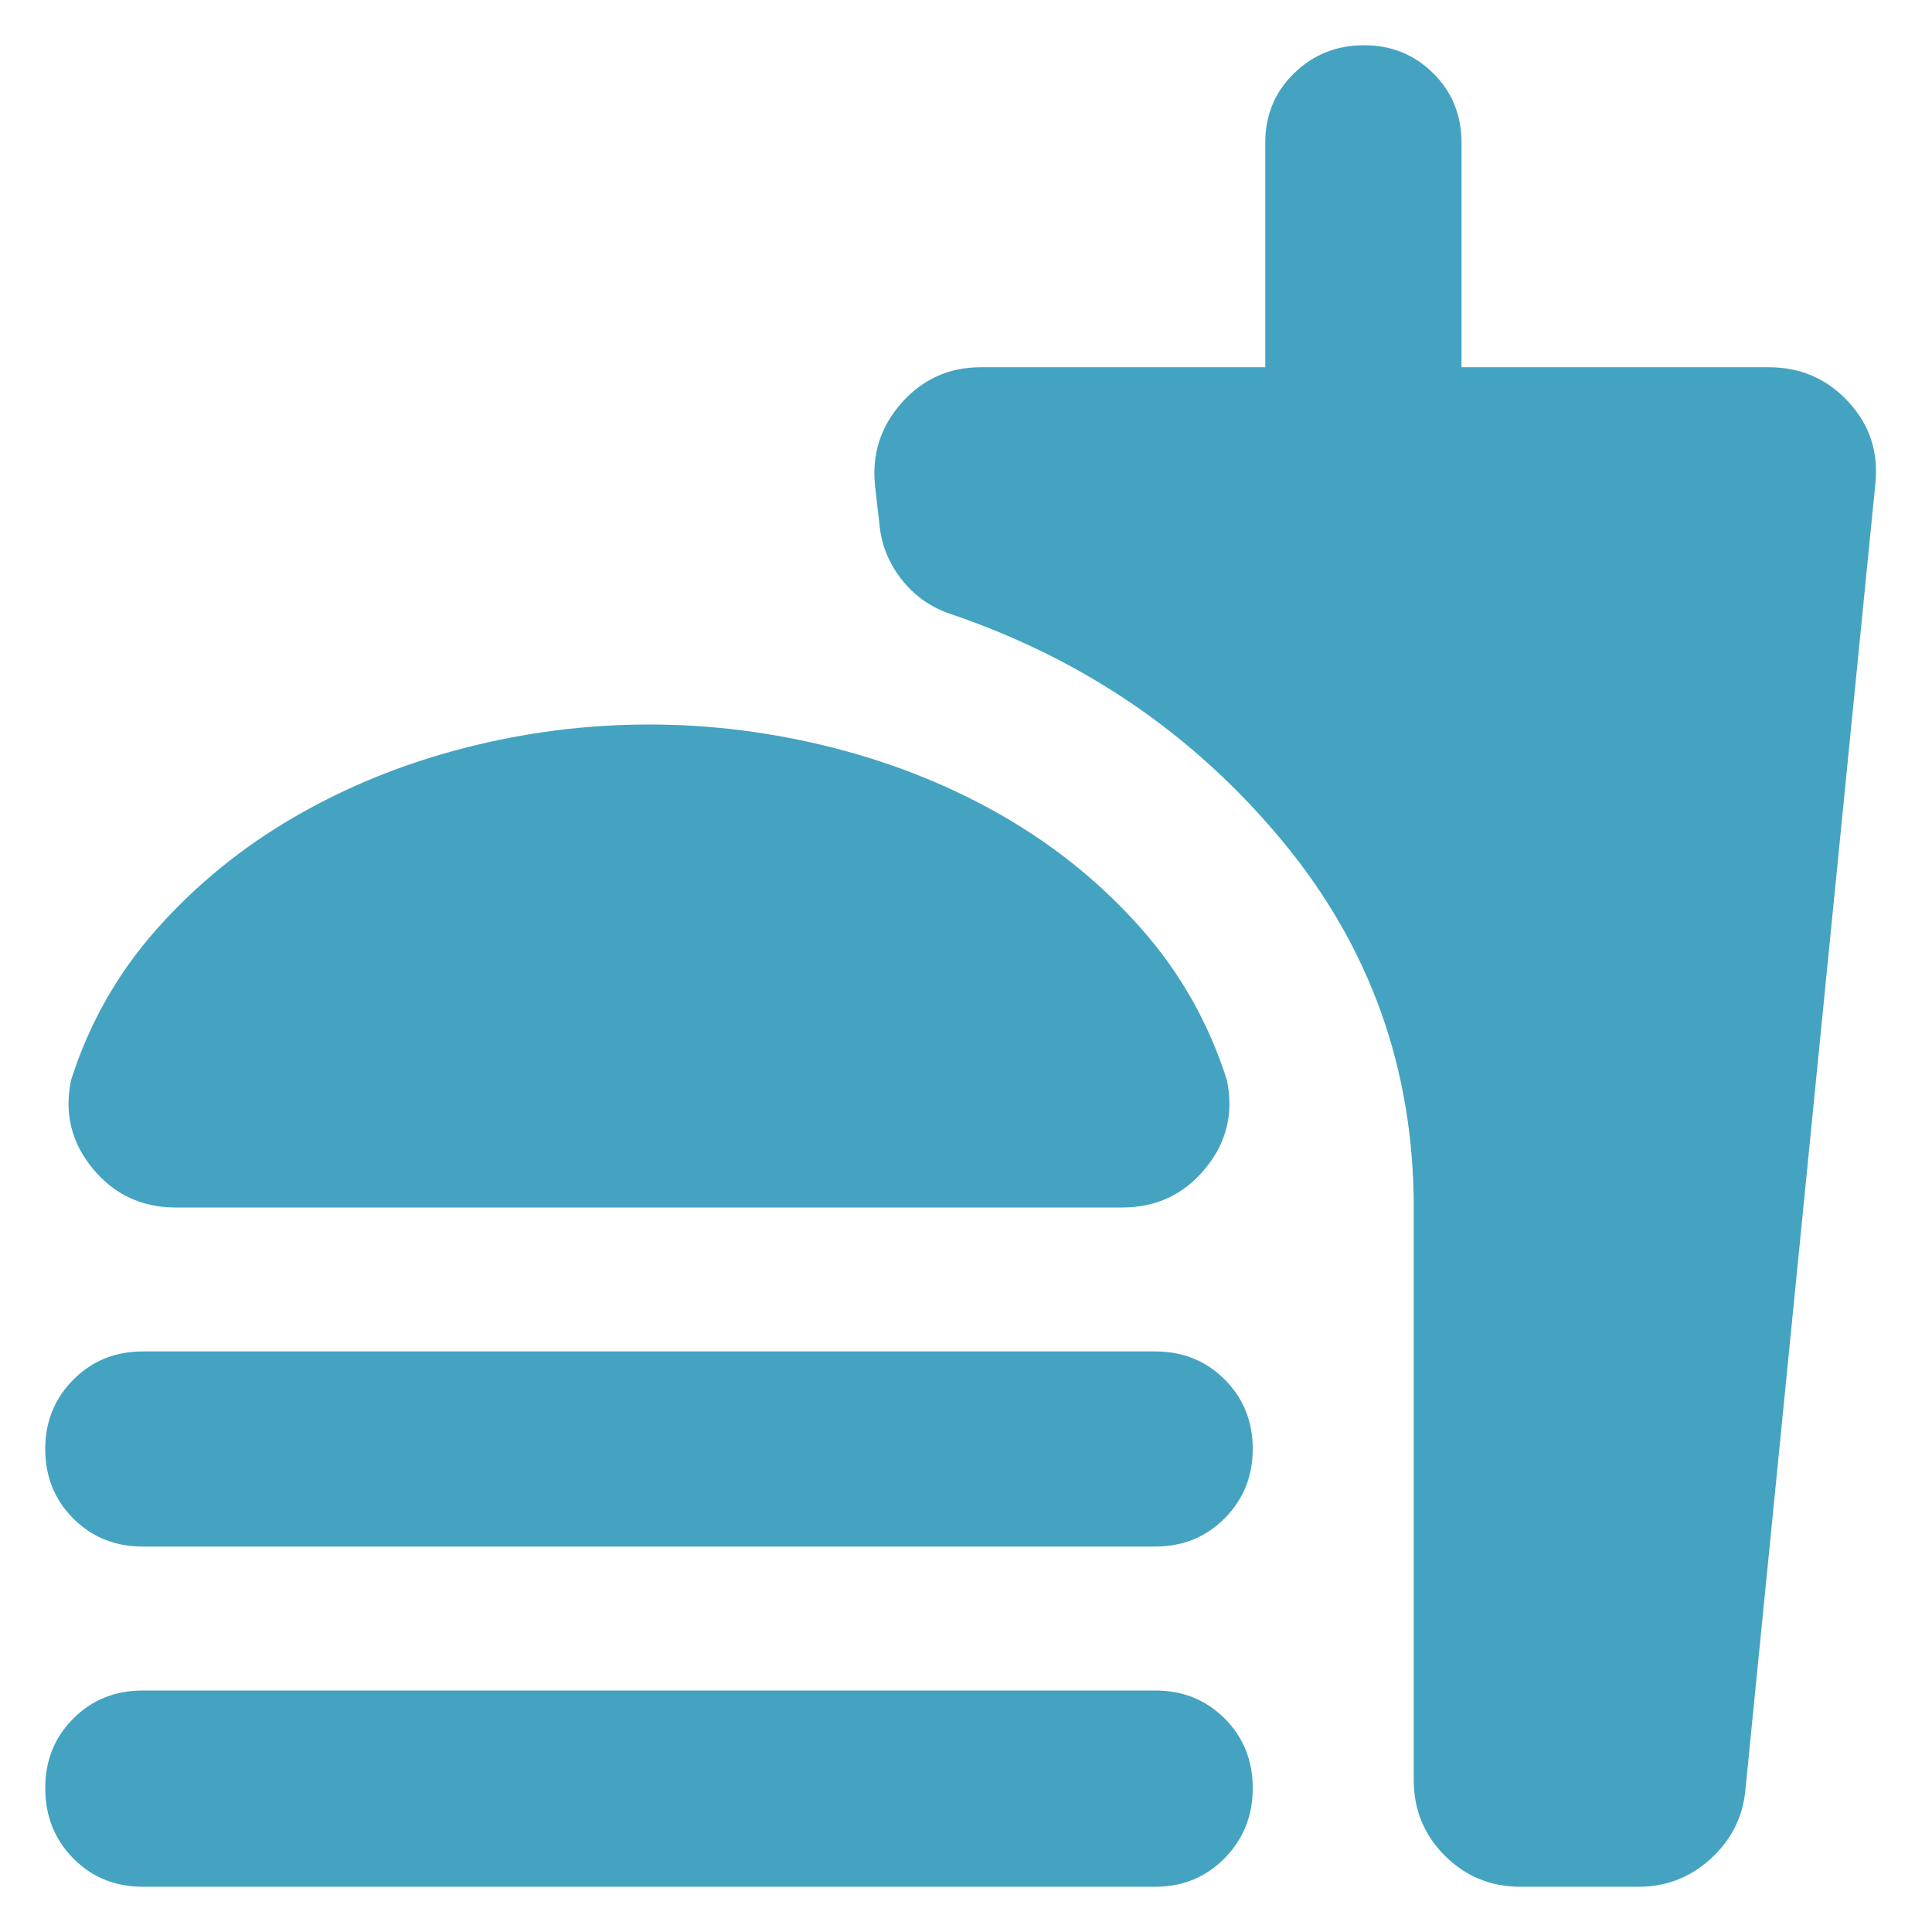 <svg xmlns="http://www.w3.org/2000/svg" height="24px" viewBox="0 -960 960 960" width="24px" fill="#44a3c1"><path d="M322.48-600q46.56 0 92.37 11.78 45.8 11.79 84.61 34.37 38.8 22.59 67.8 55.48t42.39 75.11q5.13 24.65-10.81 43.96-15.95 19.3-41.19 19.3H87.3q-25.24 0-41.18-19.3-15.95-19.31-10.82-43.96 13.4-42.22 42.61-75.11 29.22-32.89 68.02-55.48 38.81-22.58 84.4-34.37Q275.91-600 322.48-600ZM70.96-191.52q-20.61 0-34.55-13.94-13.93-13.94-13.93-34.55 0-20.37 13.93-34.42 13.94-14.05 34.55-14.05H574q20.6 0 34.54 13.94 13.94 13.94 13.94 34.55 0 20.37-13.94 34.42T574-191.52H70.96Zm0 169.04q-20.61 0-34.55-14.1-13.93-14.1-13.93-34.94 0-20.6 13.93-34.54Q50.35-120 70.96-120H574q20.6 0 34.54 13.94 13.94 13.94 13.94 34.55t-13.94 34.82Q594.6-22.48 574-22.48H70.96Zm743.3 0h-58.78q-22.09 0-37.55-15.45-15.45-15.46-15.45-37.55V-360q0-103.48-65.42-182.28-65.41-78.81-164.32-112.5-14.39-4.7-23.94-16.31-9.54-11.61-11.54-26l-2.43-21.3q-2.57-23.65 13.14-41.39 15.72-17.74 39.29-17.74H628.7v-111.52q0-20.61 14.32-34.55 14.33-13.93 34.72-13.93t34.43 13.93q14.05 13.94 14.05 34.55v111.52h152.61q23.81 0 39.69 17.24 15.87 17.24 13.31 40.89L867.26-70.35q-2 20.09-17.24 33.98-15.24 13.89-35.76 13.89Z"/></svg>